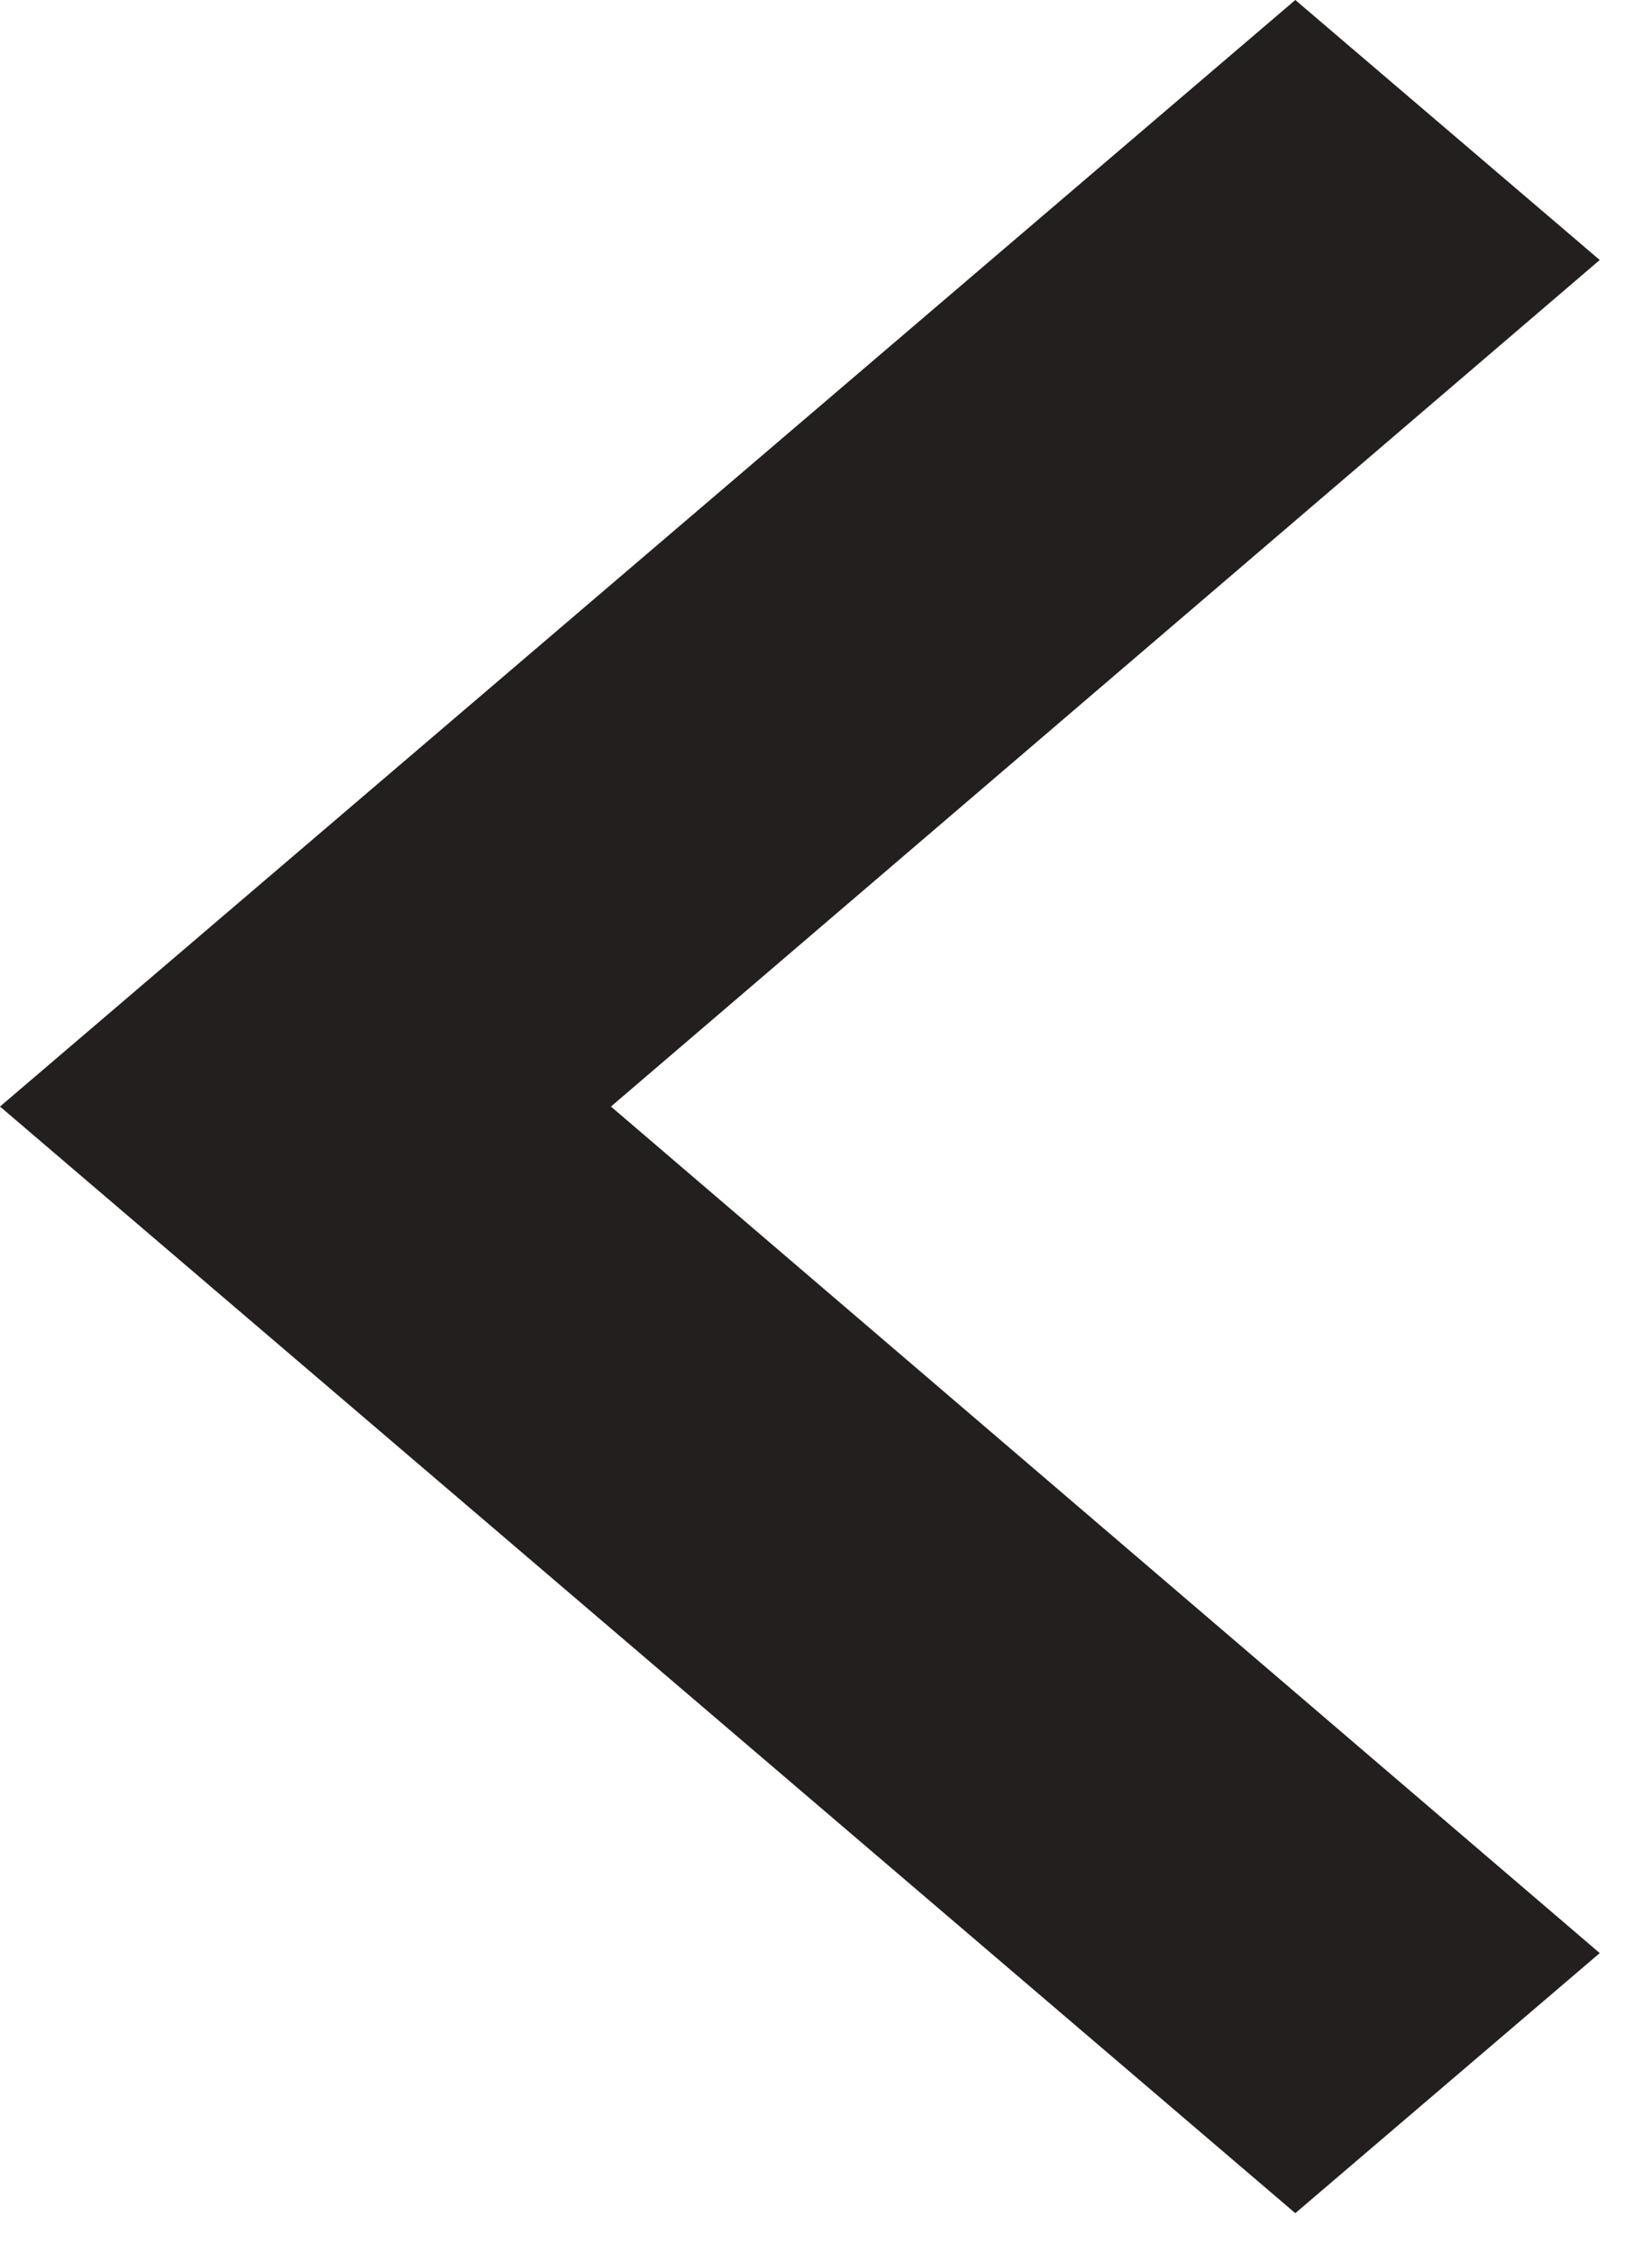 <svg width="22" height="30" viewBox="0 0 22 30" fill="none" xmlns="http://www.w3.org/2000/svg">
<path d="M21.304 3.462L8.136 14.734L21.304 26.006L17.25 29.469L-3.05176e-05 14.734L17.25 -0L21.304 3.462Z" fill="#231F1E"/>
</svg>
